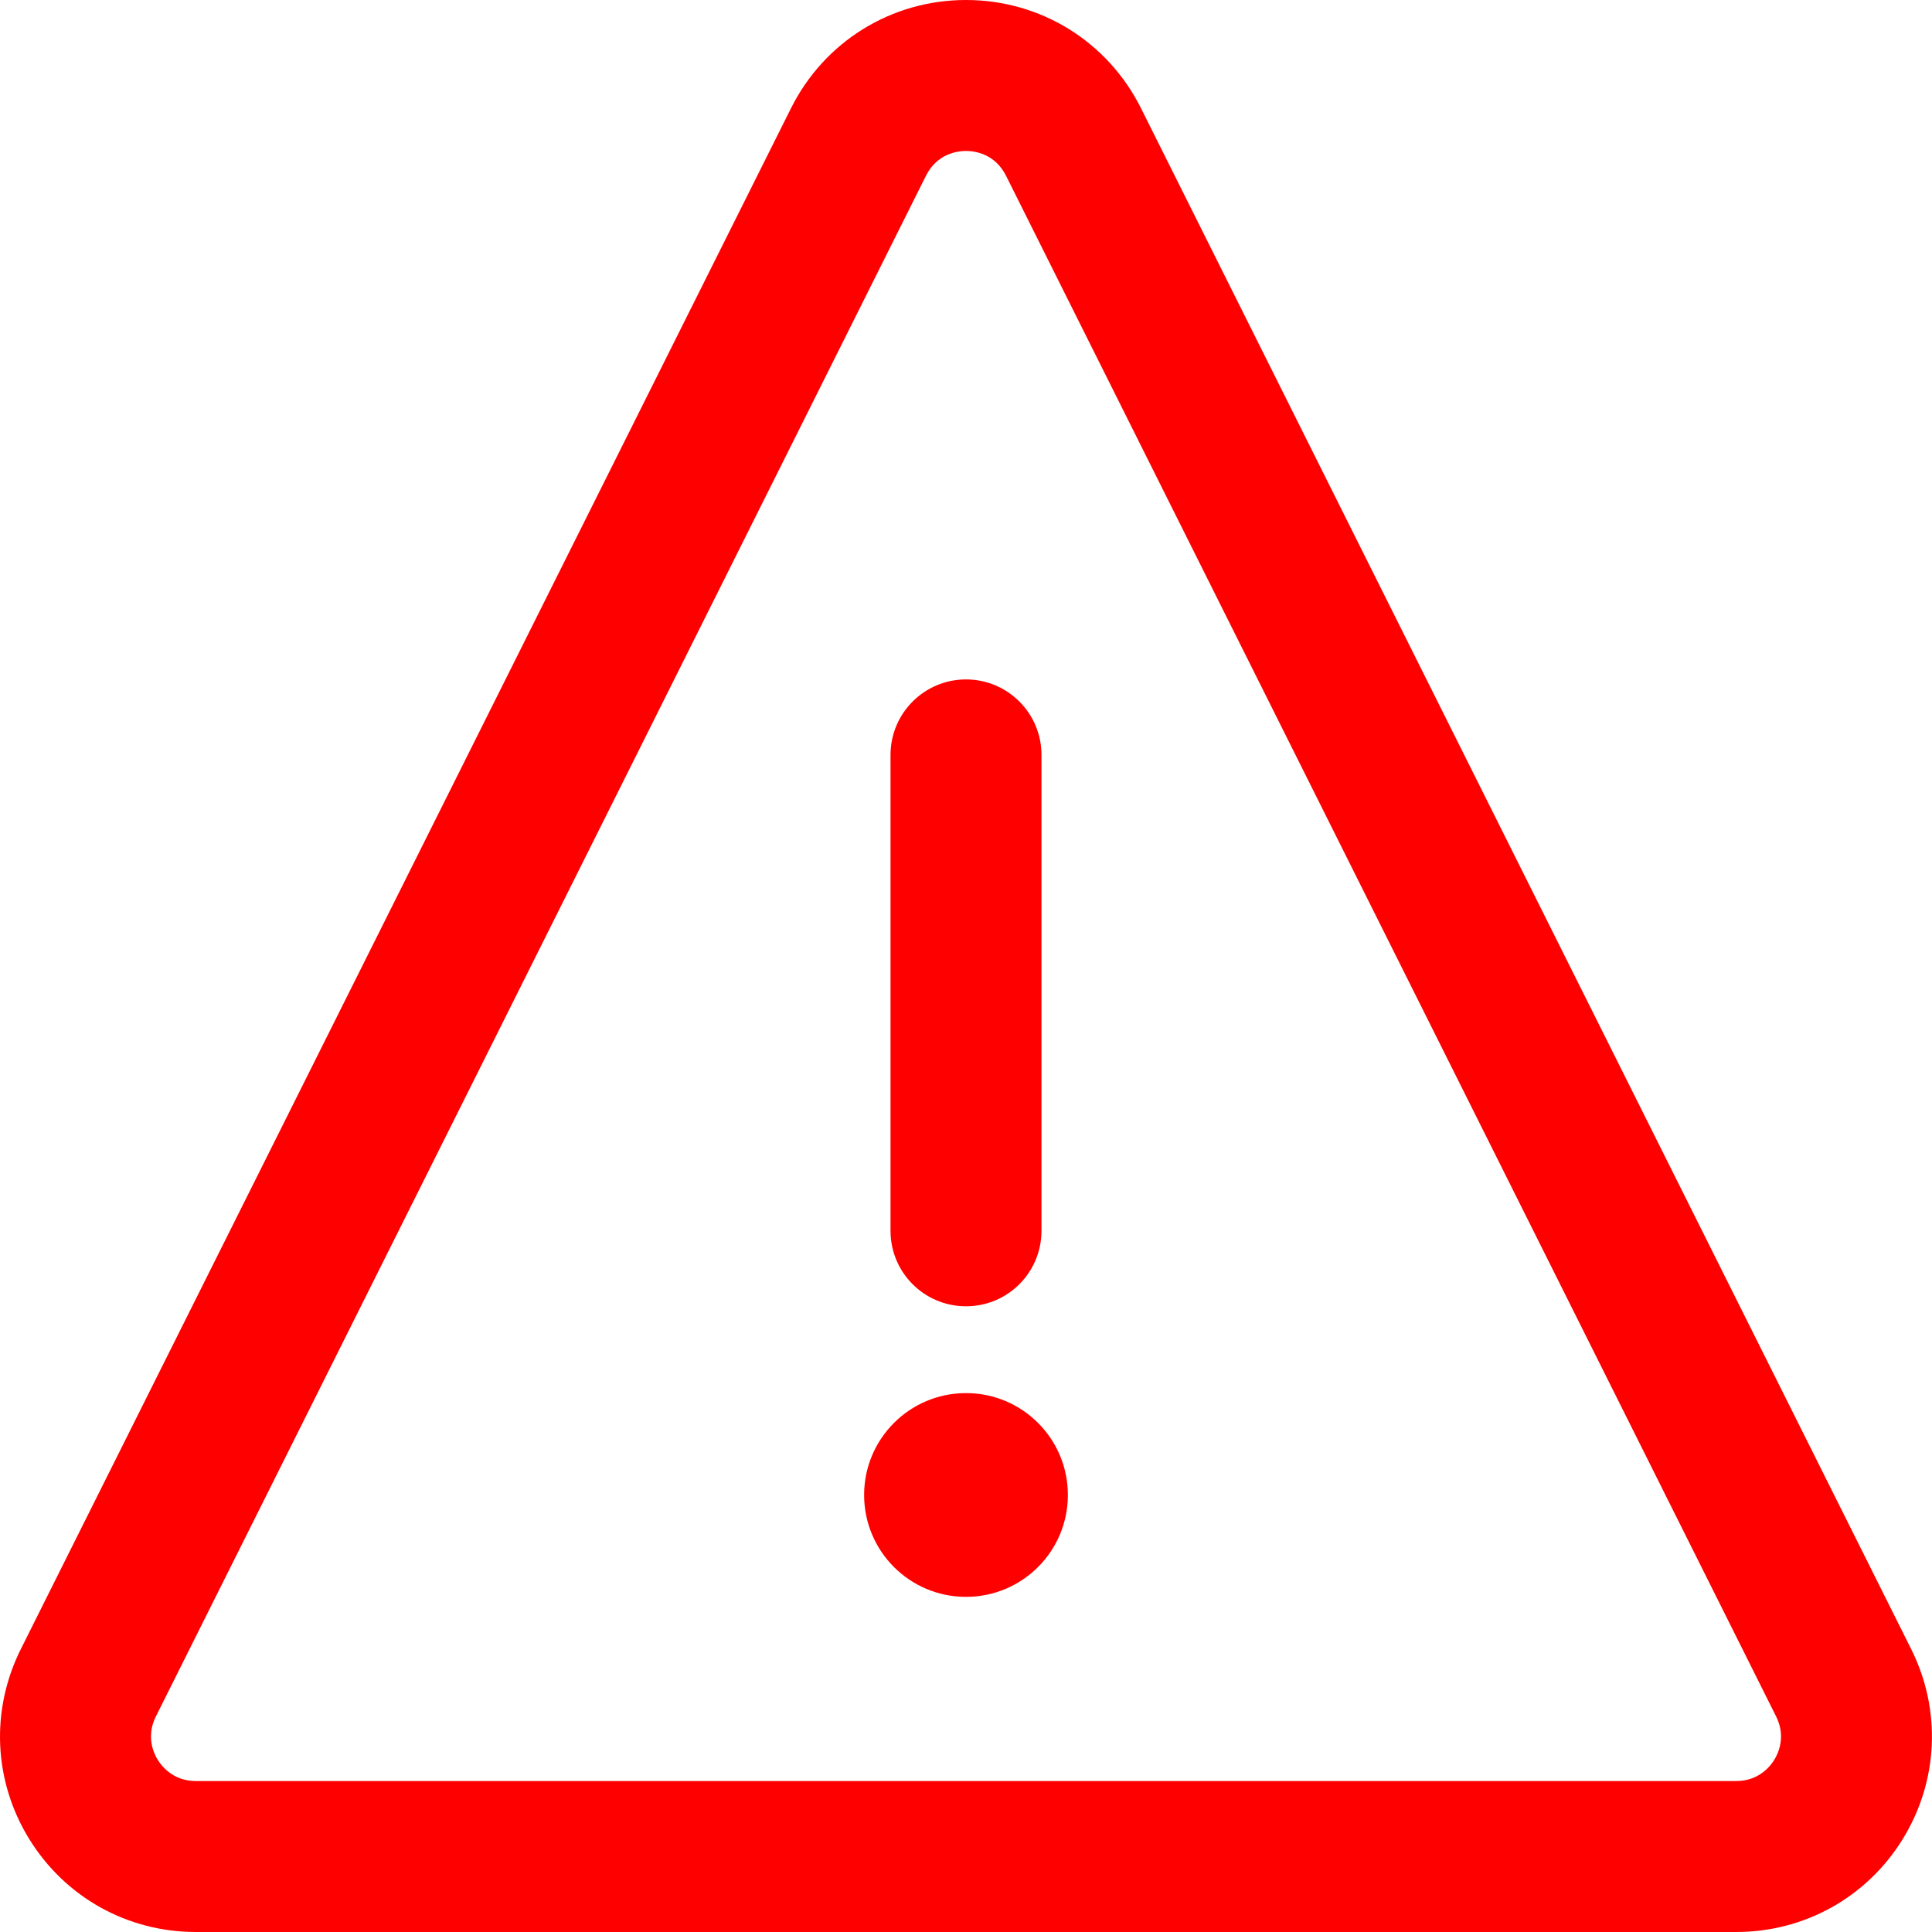 <svg width="15" height="15" viewBox="0 0 15 15" fill="none" xmlns="http://www.w3.org/2000/svg">
<path d="M14.838 12.803L8.858 0.839C8.599 0.322 8.079 0 7.5 0C6.921 0 6.401 0.322 6.142 0.839L0.162 12.803C-0.075 13.277 -0.051 13.829 0.228 14.28C0.507 14.731 0.99 15 1.52 15H13.48C14.01 15 14.493 14.731 14.772 14.28C15.05 13.829 15.075 13.277 14.838 12.803ZM13.775 13.664C13.745 13.713 13.655 13.828 13.48 13.828H1.52C1.345 13.828 1.256 13.713 1.225 13.664C1.194 13.614 1.132 13.483 1.21 13.327L7.19 1.363C7.277 1.191 7.436 1.172 7.5 1.172C7.564 1.172 7.723 1.191 7.81 1.363L13.79 13.327C13.868 13.483 13.806 13.614 13.775 13.664Z" fill="#FF0000"/>
<path d="M7.5 5.275C7.176 5.275 6.914 5.538 6.914 5.861V9.556C6.914 9.88 7.176 10.142 7.5 10.142C7.824 10.142 8.086 9.88 8.086 9.556V5.861C8.086 5.538 7.824 5.275 7.5 5.275Z" fill="#FF0000"/>
<path d="M7.5 12.398C7.937 12.398 8.291 12.044 8.291 11.607C8.291 11.17 7.937 10.816 7.5 10.816C7.063 10.816 6.709 11.17 6.709 11.607C6.709 12.044 7.063 12.398 7.5 12.398Z" fill="#FF0000"/>
</svg>